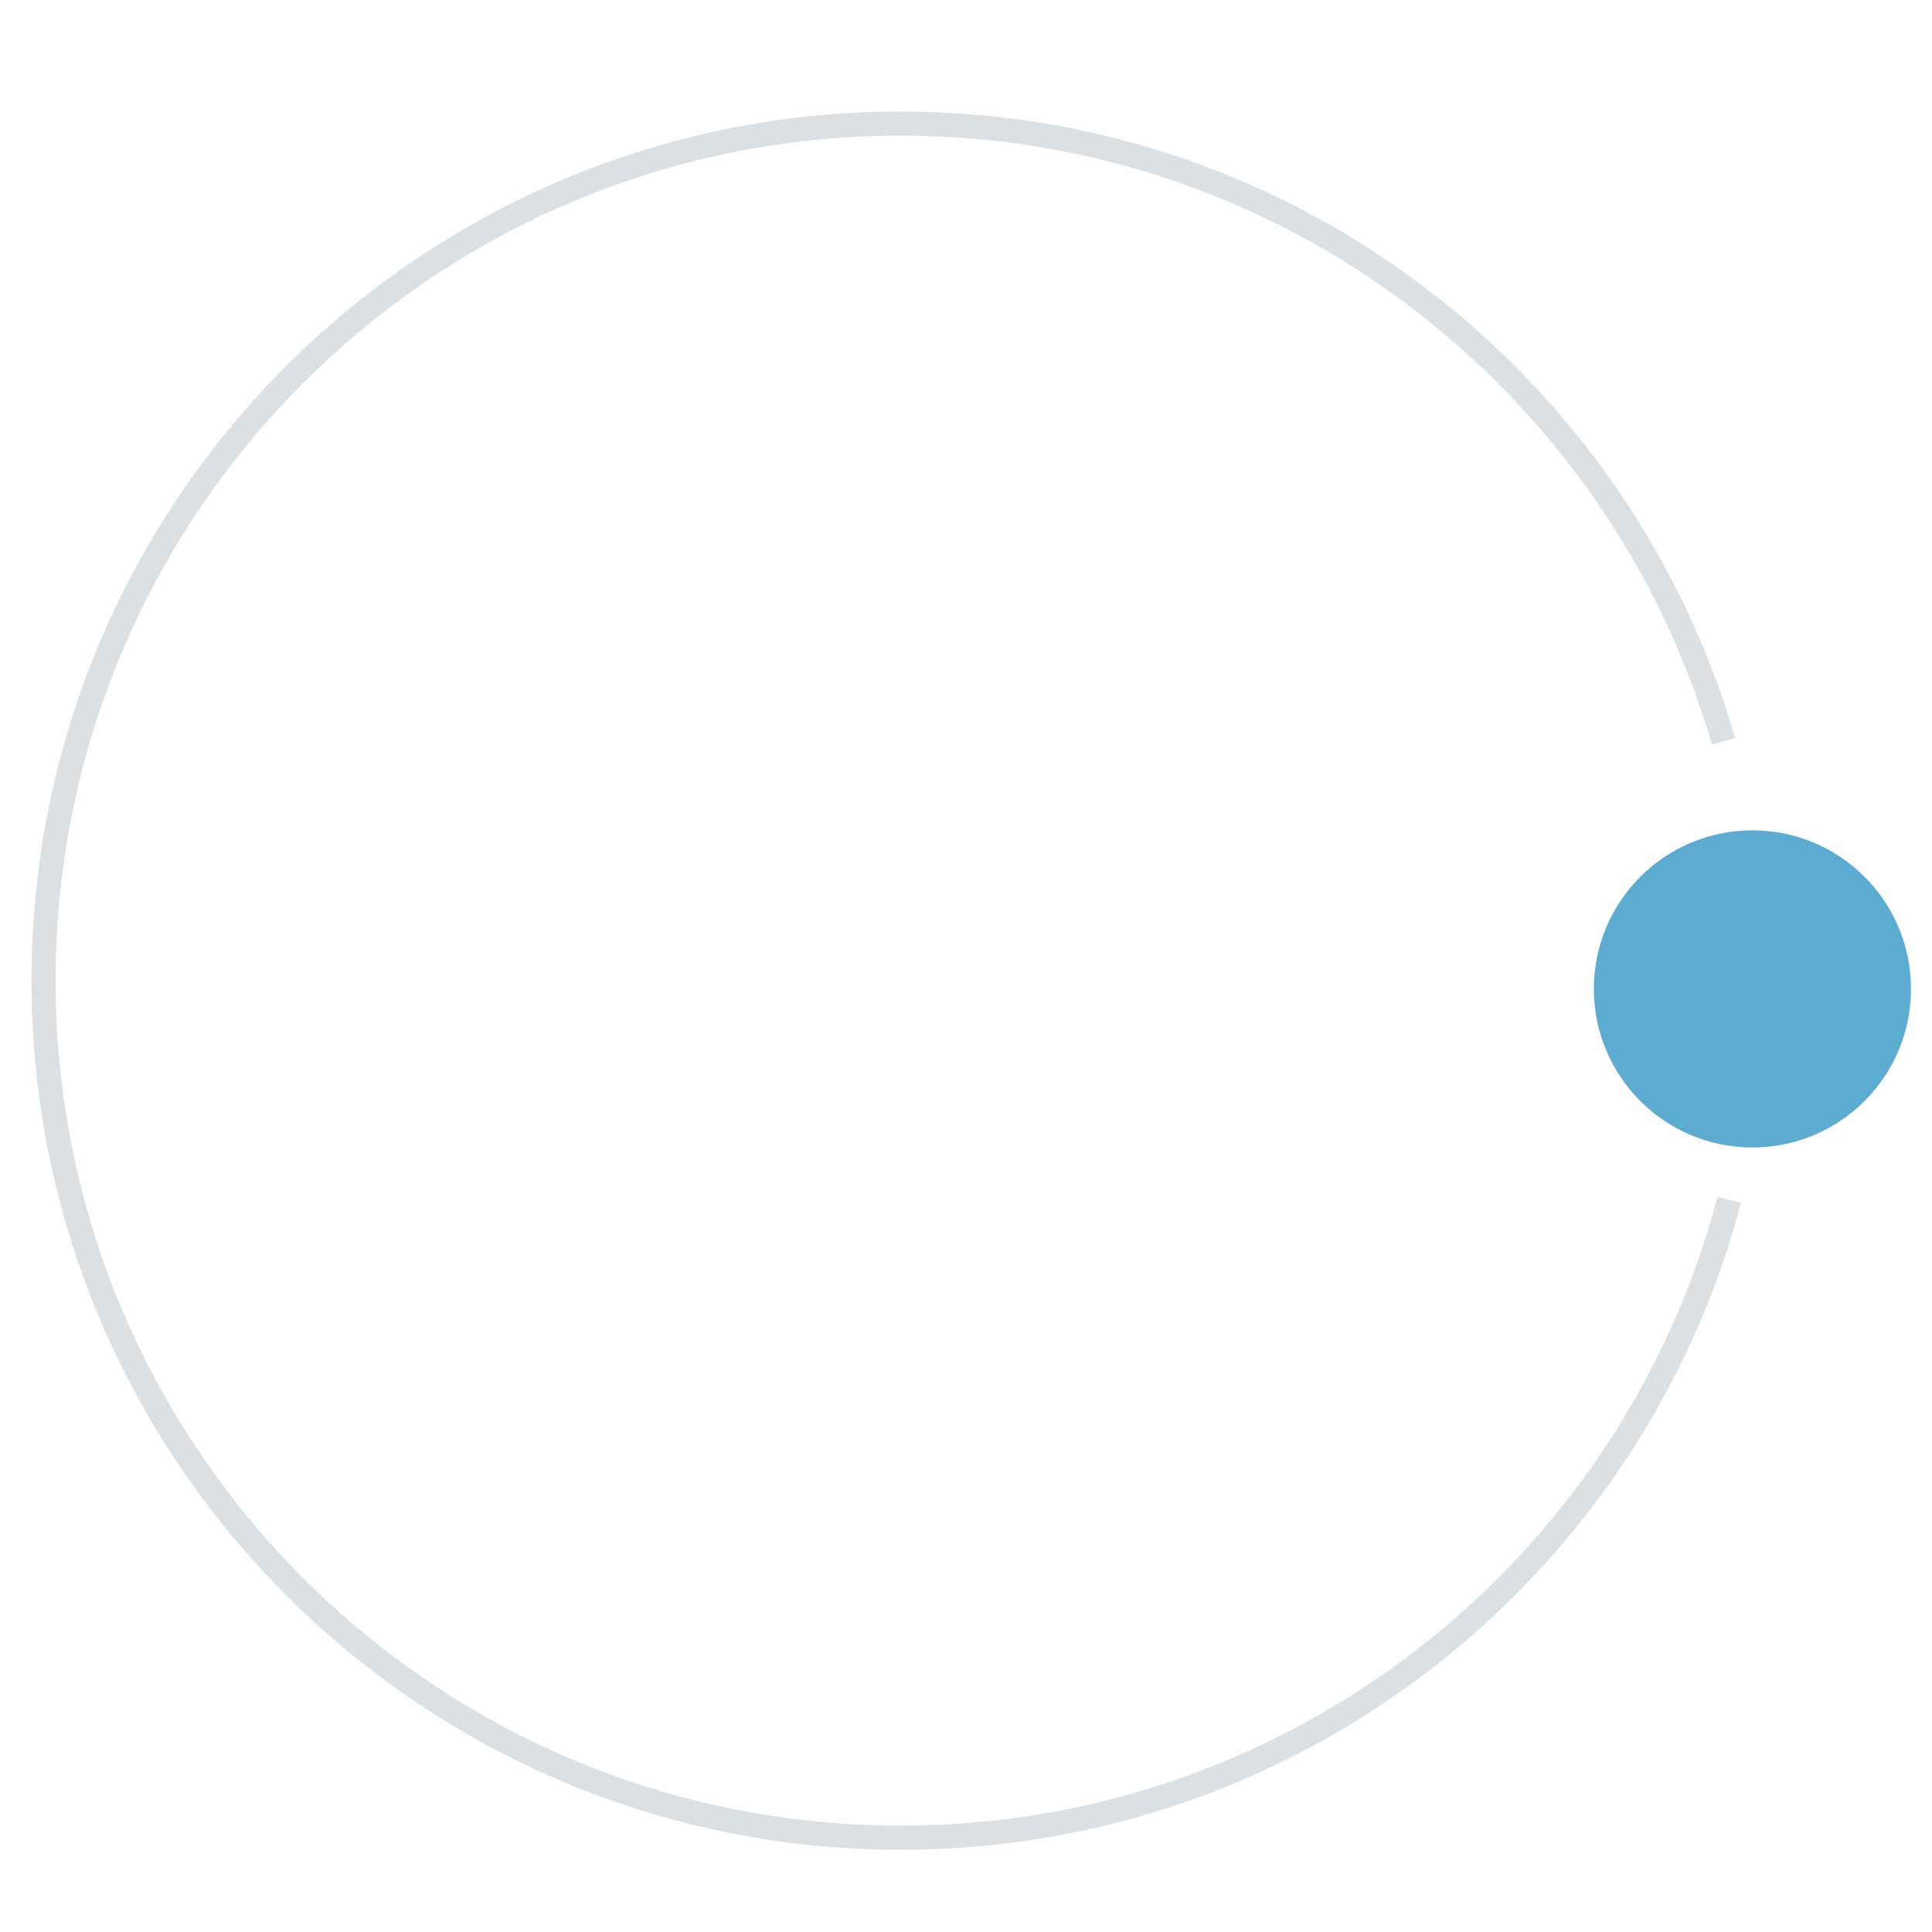 <?xml version="1.0" encoding="utf-8"?>
<!-- Generator: Adobe Illustrator 15.0.0, SVG Export Plug-In  -->
<!DOCTYPE svg PUBLIC "-//W3C//DTD SVG 1.1//EN" "http://www.w3.org/Graphics/SVG/1.1/DTD/svg11.dtd">
<svg version="1.1"
	 xmlns="http://www.w3.org/2000/svg" xmlns:xlink="http://www.w3.org/1999/xlink" xmlns:a="http://ns.adobe.com/AdobeSVGViewerExtensions/3.0/"
	 x="0px" y="0px" width="80px" height="80px" viewBox="-1.304 -4.617 80 80" enable-background="new -1.304 -4.617 80 80"
	 xml:space="preserve">
<defs>
</defs>
<path fill="none" stroke="#DCE0E2" stroke-miterlimit="10" d="M70.065,26.082C65.775,11.306,52.148,0.5,35.989,0.5
	C16.389,0.5,0.5,16.39,0.5,35.989c0,19.6,15.889,35.489,35.489,35.489c16.459,0,30.3-11.208,34.311-26.408"/>
<circle fill="#5CACD2" cx="71.26" cy="36.332" r="6.566"/>
</svg>
